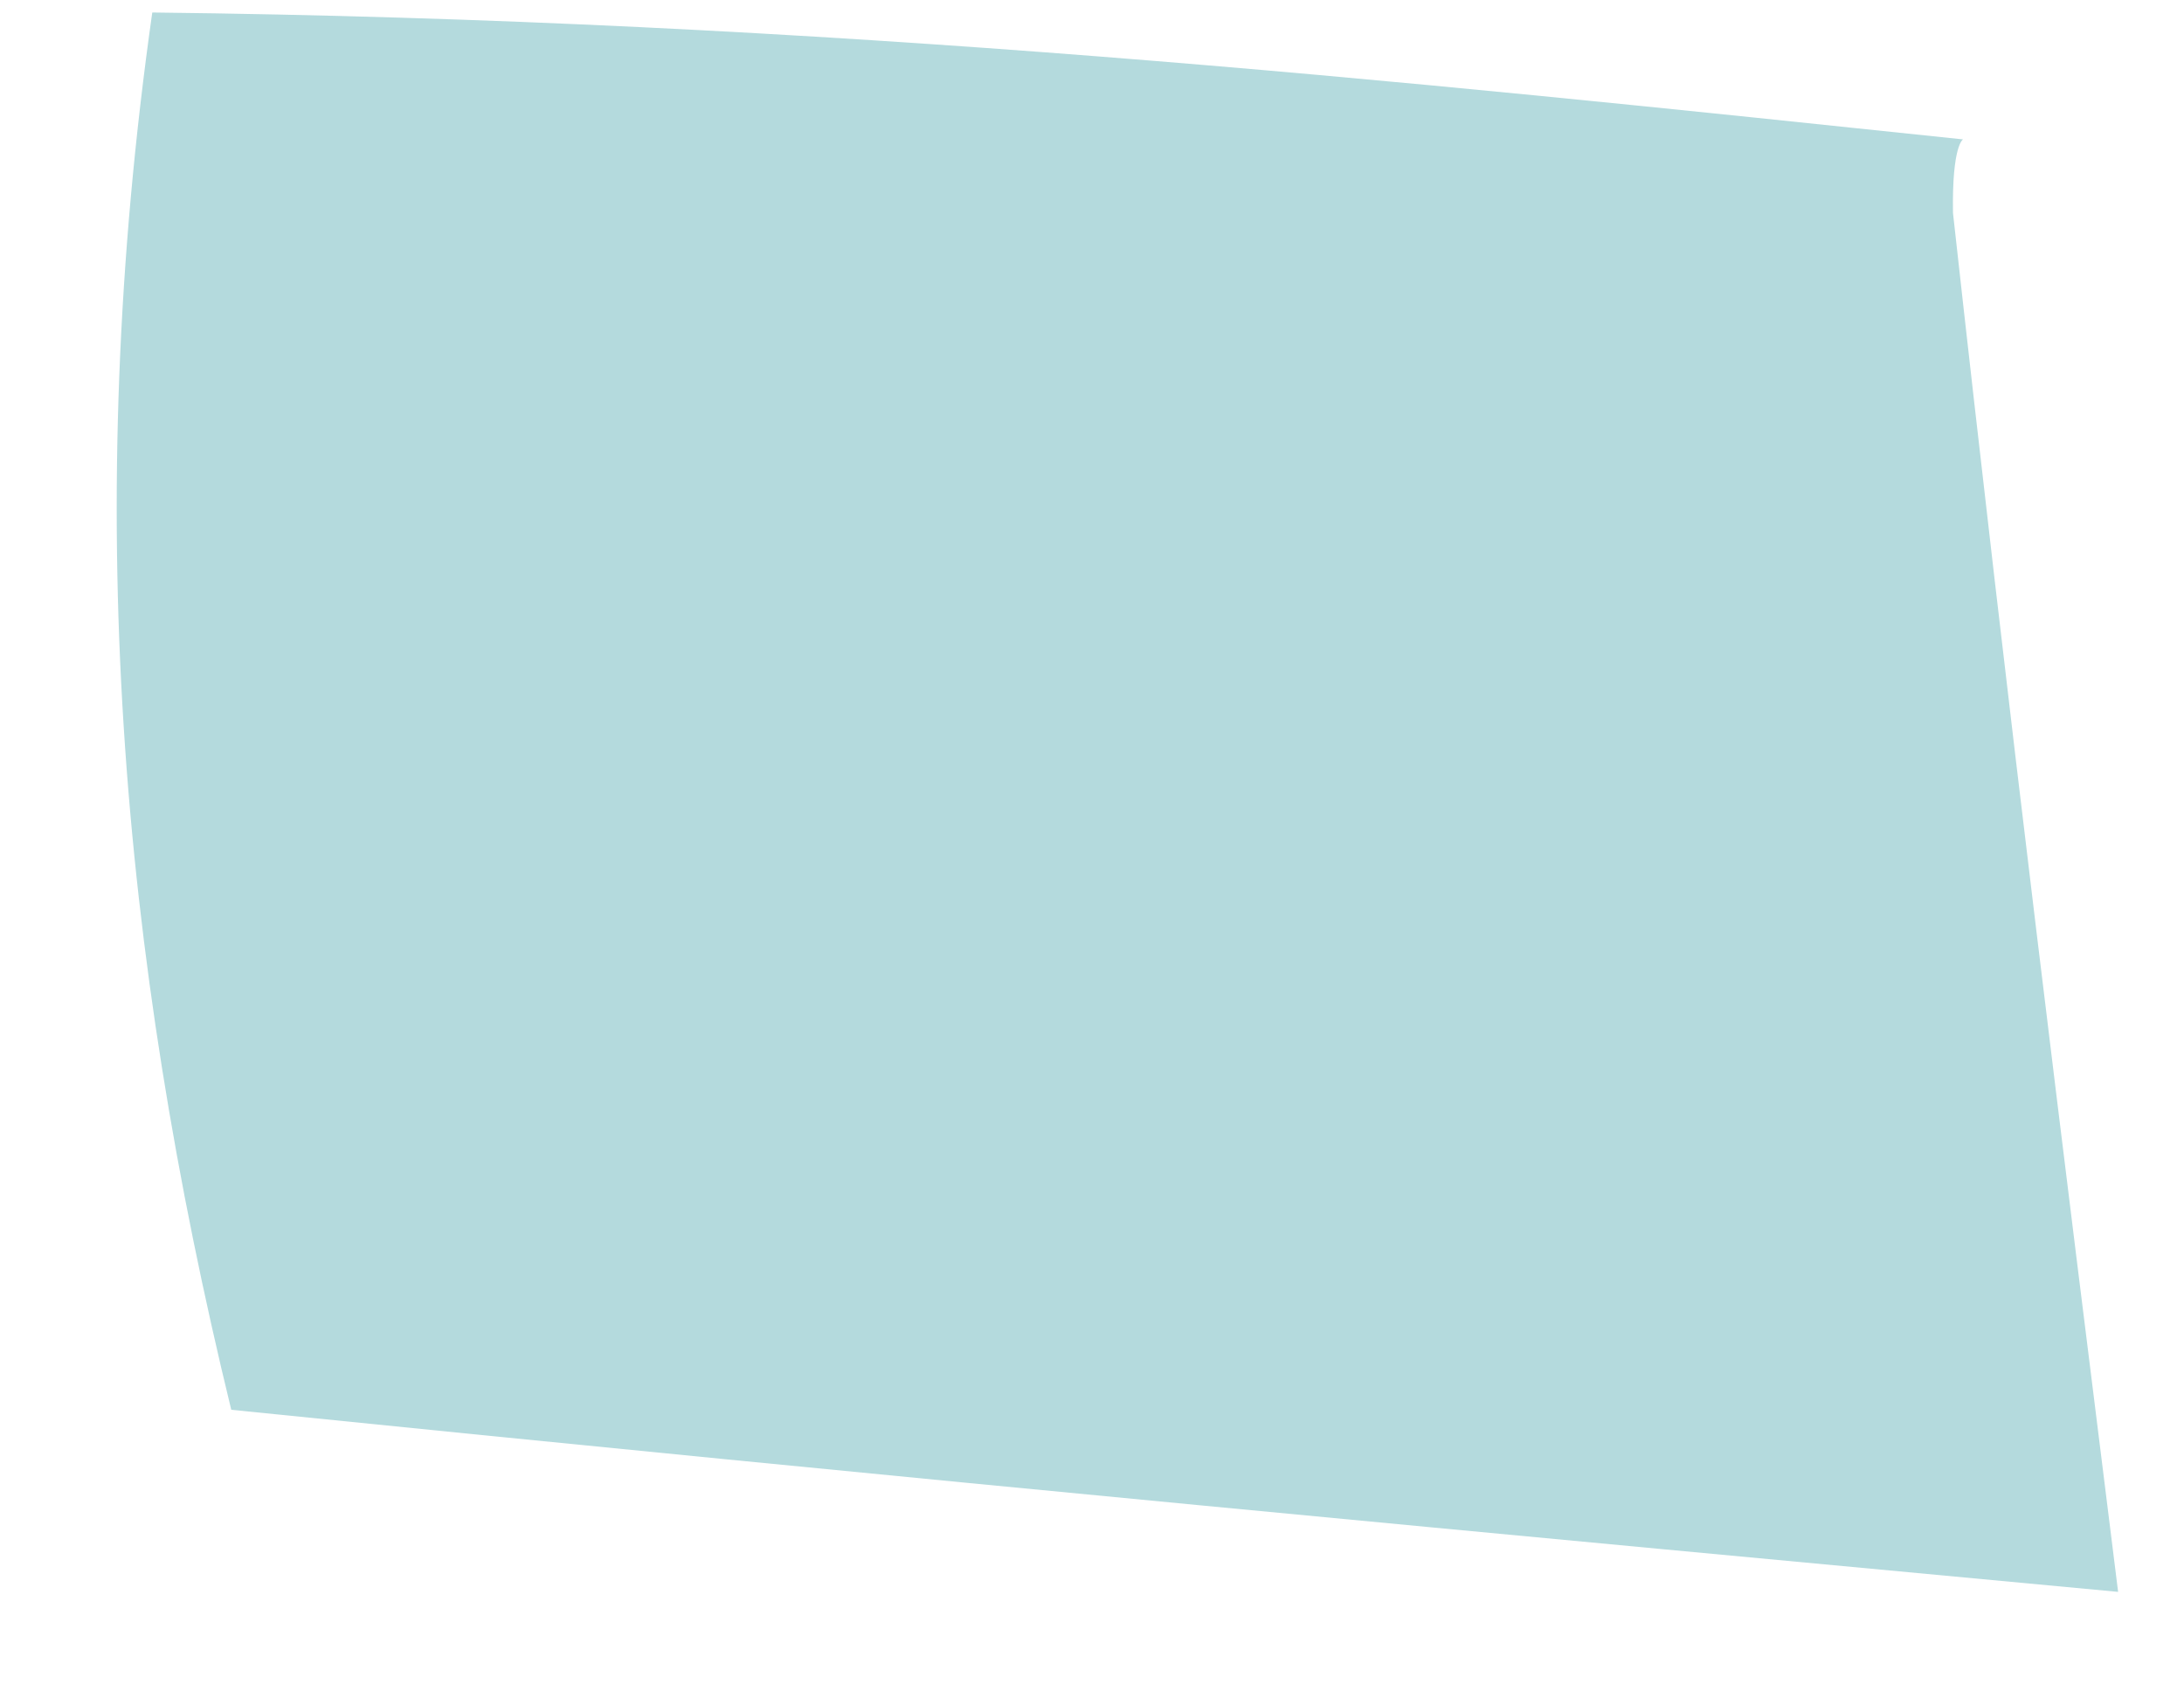 <svg width="18" height="14" viewBox="0 0 18 14" fill="none" xmlns="http://www.w3.org/2000/svg">
<path d="M17.457 13.122C12.475 12.656 7.492 12.19 1.906 11.621C0.989 7.856 0.675 4.193 1.255 0.103C6.826 0.166 11.502 0.657 16.179 1.149C16.179 1.149 16.087 1.196 16.096 1.755C16.556 5.916 17.007 9.519 17.457 13.122Z" fill="#B4DADD"/>
</svg>
